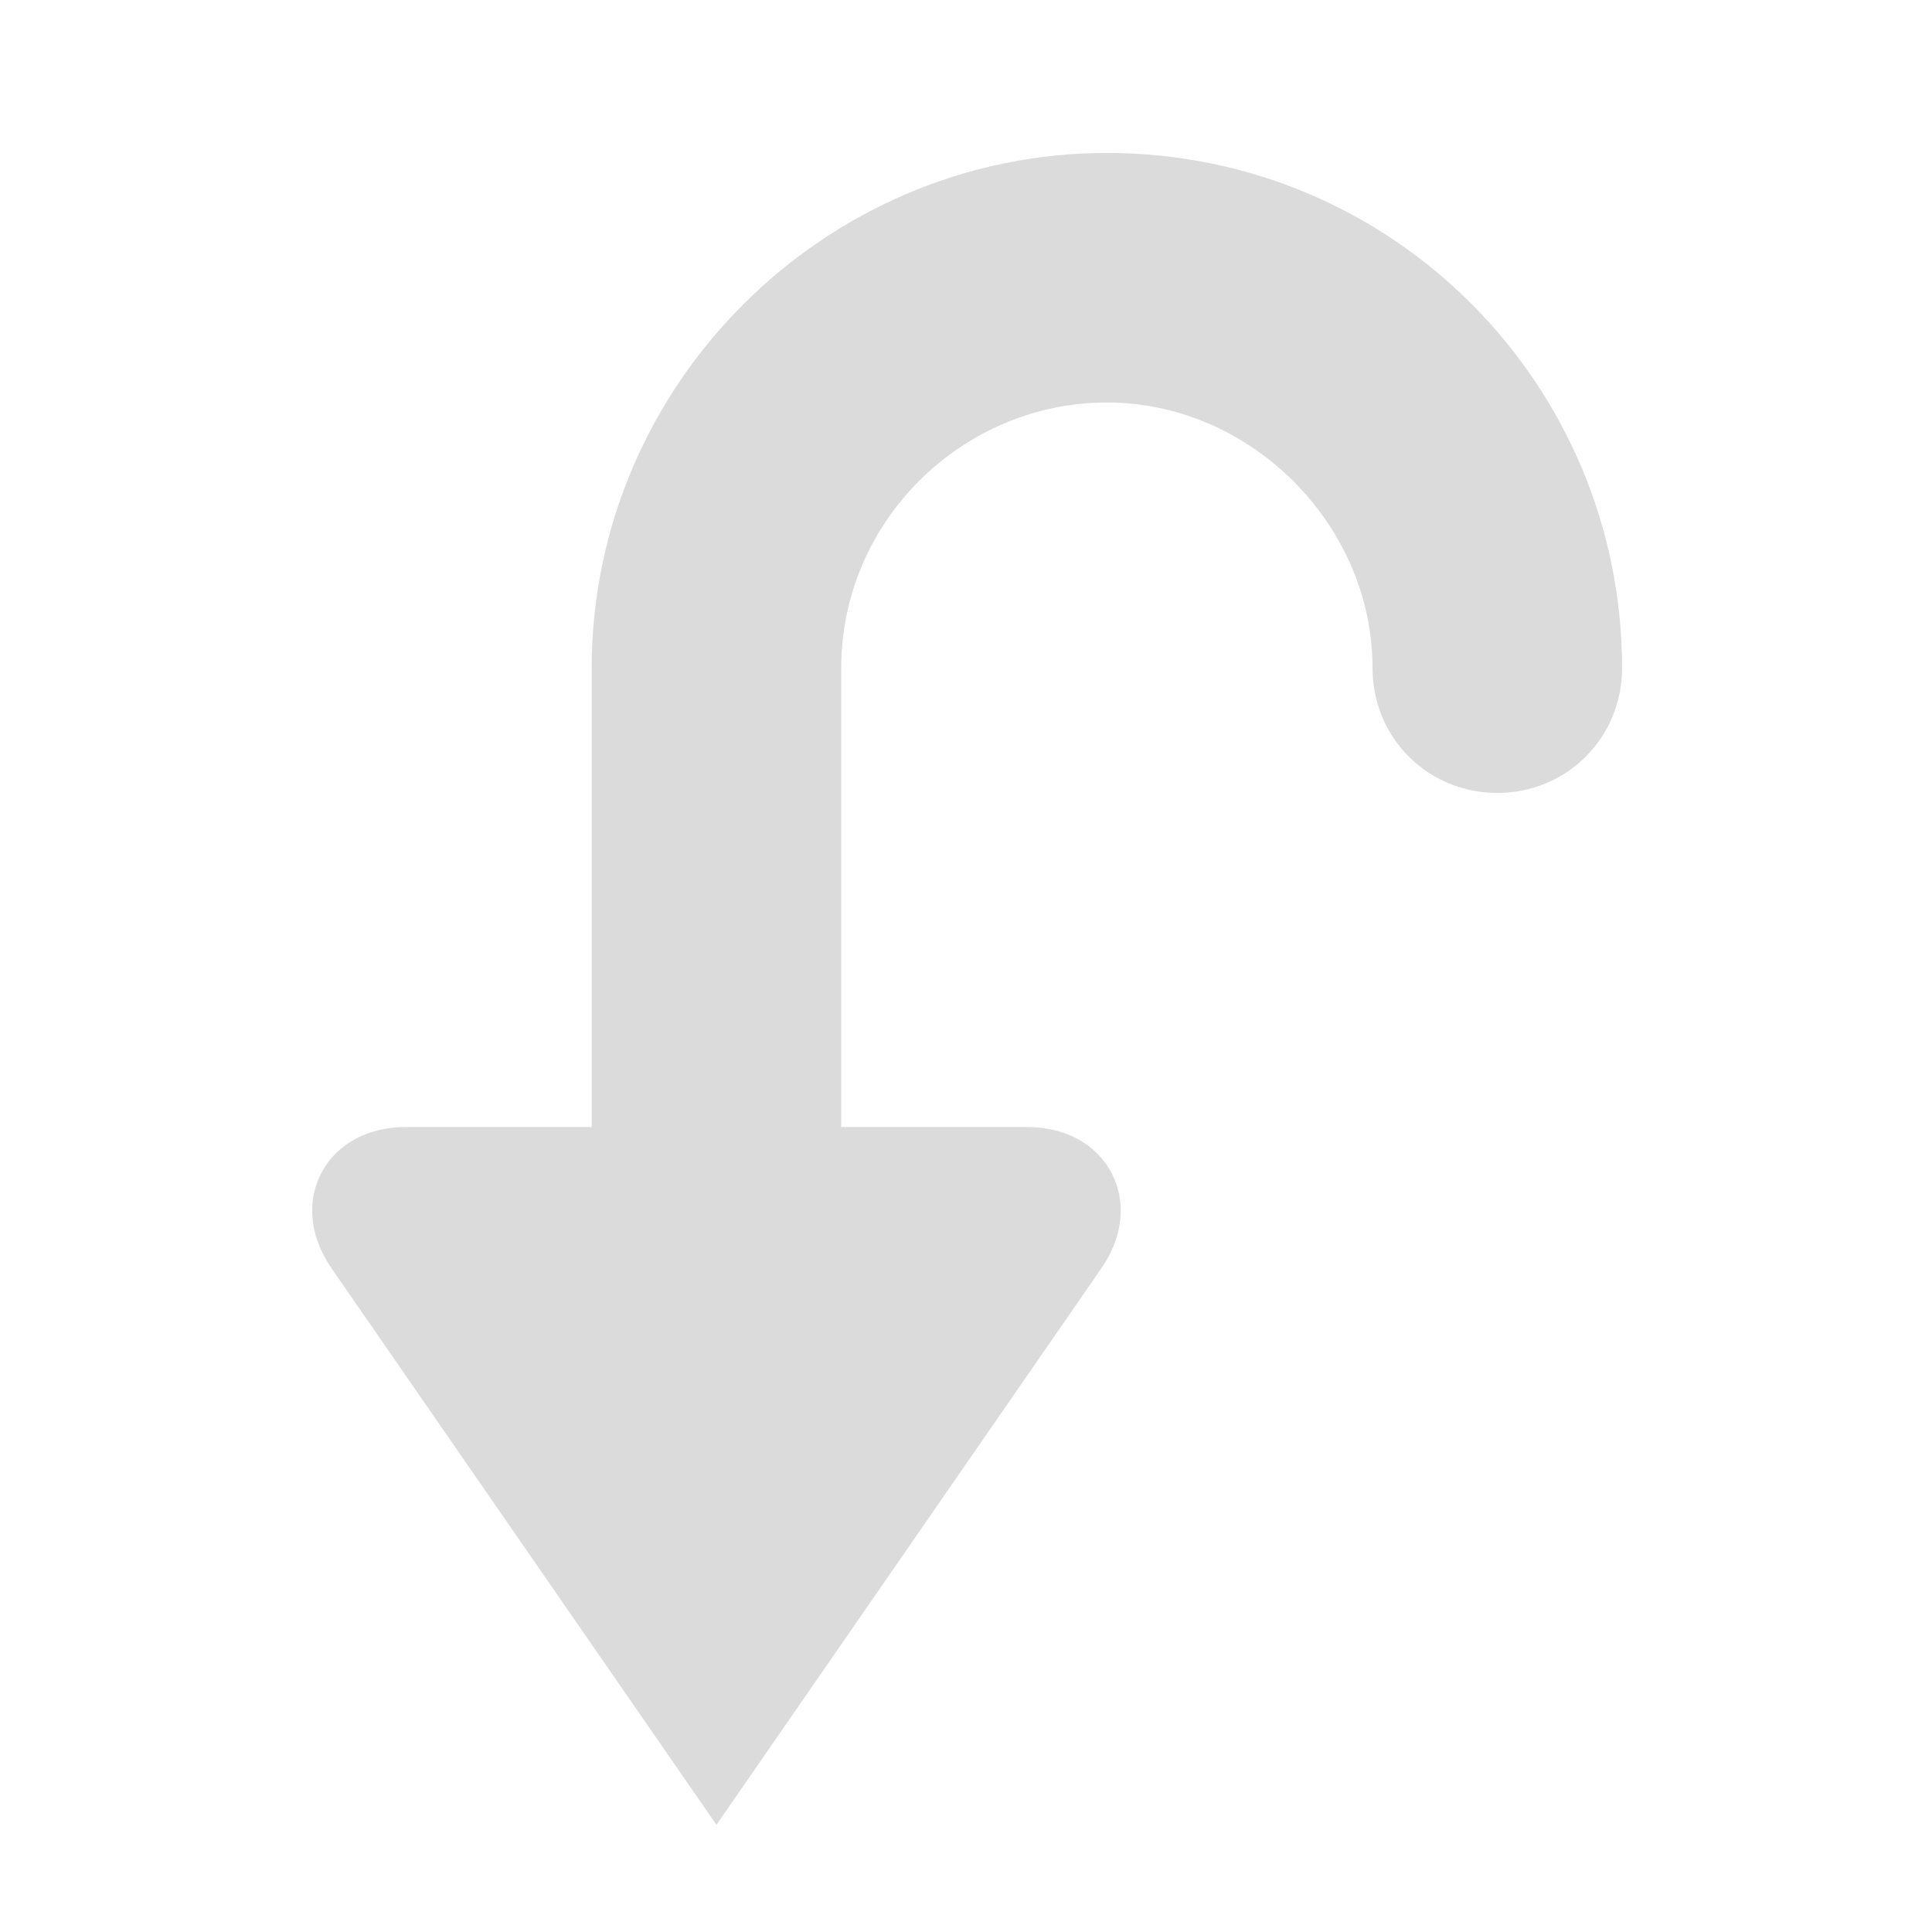 <?xml version='1.0' encoding='utf-8'?>
<ns0:svg xmlns:ns0="http://www.w3.org/2000/svg" version="1.1" id="Layer_1" x="0px" y="0px" viewBox="0 0 48 48" style="enable-background:new 0 0 48 48;" xml:space="preserve">
<ns0:style type="text/css">
	.st0{stroke-width:3;stroke-miterlimit:10;}
</ns0:style>
<ns0:path fill="#DBDBDB" stroke="#DBDBDB" class="st0" d="M16.2,16.6v12.9h-6.1c-0.8,0-1.1,0.5-0.6,1.2l8.3,12l8.3-12c0.5-0.7,0.2-1.2-0.6-1.2h-6.1V16.6  c0-4.5,3.7-8.1,8.1-8.1s8.1,3.7,8.1,8.1c0,0.9,0.7,1.6,1.6,1.6s1.6-0.7,1.6-1.6c0-6.2-5-11.3-11.3-11.3  C21.3,5.3,16.2,10.4,16.2,16.6z" />
</ns0:svg>